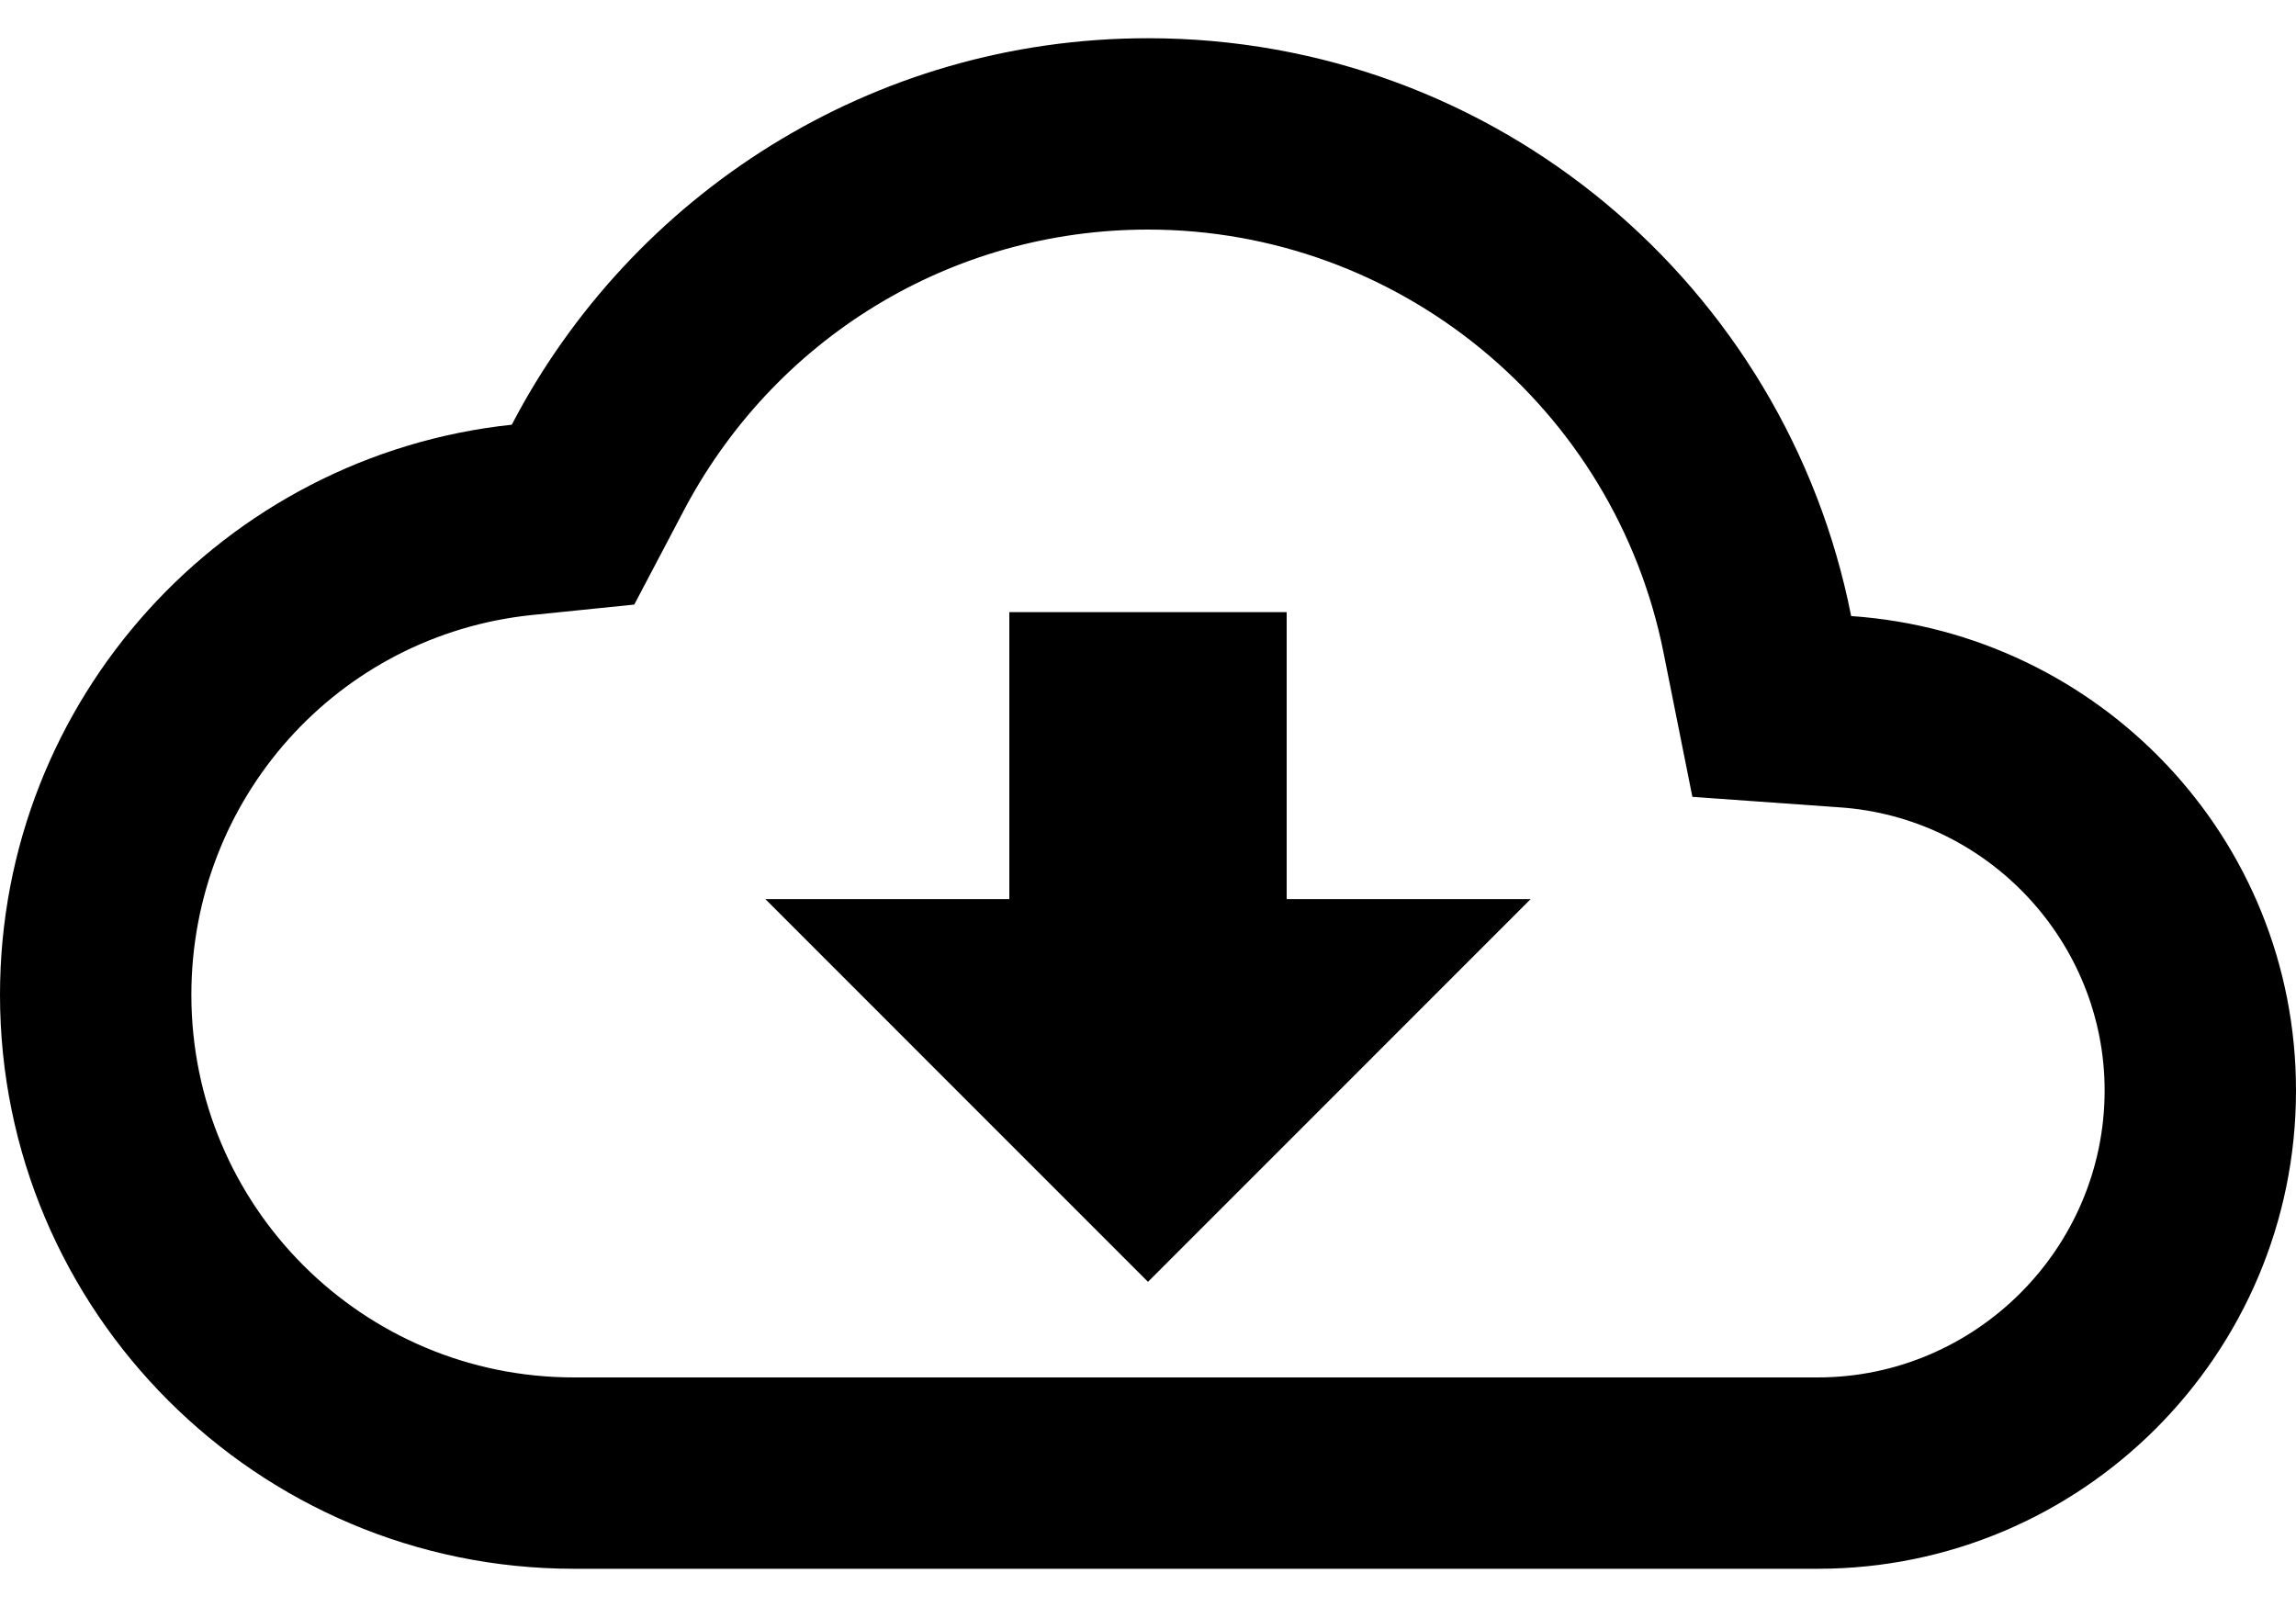 <svg width="20" height="14" viewBox="0 0 20 14" fill="none" xmlns="http://www.w3.org/2000/svg">
<path d="M16.125 5.367C15.558 2.492 13.033 0.333 10 0.333C7.592 0.333 5.5 1.7 4.458 3.7C1.95 3.967 0 6.092 0 8.667C0 11.425 2.242 13.667 5 13.667H15.833C18.133 13.667 20 11.8 20 9.5C20 7.3 18.292 5.517 16.125 5.367ZM15.833 12H5C3.158 12 1.667 10.508 1.667 8.667C1.667 6.958 2.942 5.533 4.633 5.358L5.525 5.267L5.942 4.475C6.733 2.95 8.283 2 10 2C12.183 2 14.067 3.55 14.492 5.692L14.742 6.942L16.017 7.033C17.317 7.117 18.333 8.208 18.333 9.5C18.333 10.875 17.208 12 15.833 12ZM11.208 5.333H8.792V7.833H6.667L10 11.167L13.333 7.833H11.208V5.333Z" fill="black"/>
</svg>
